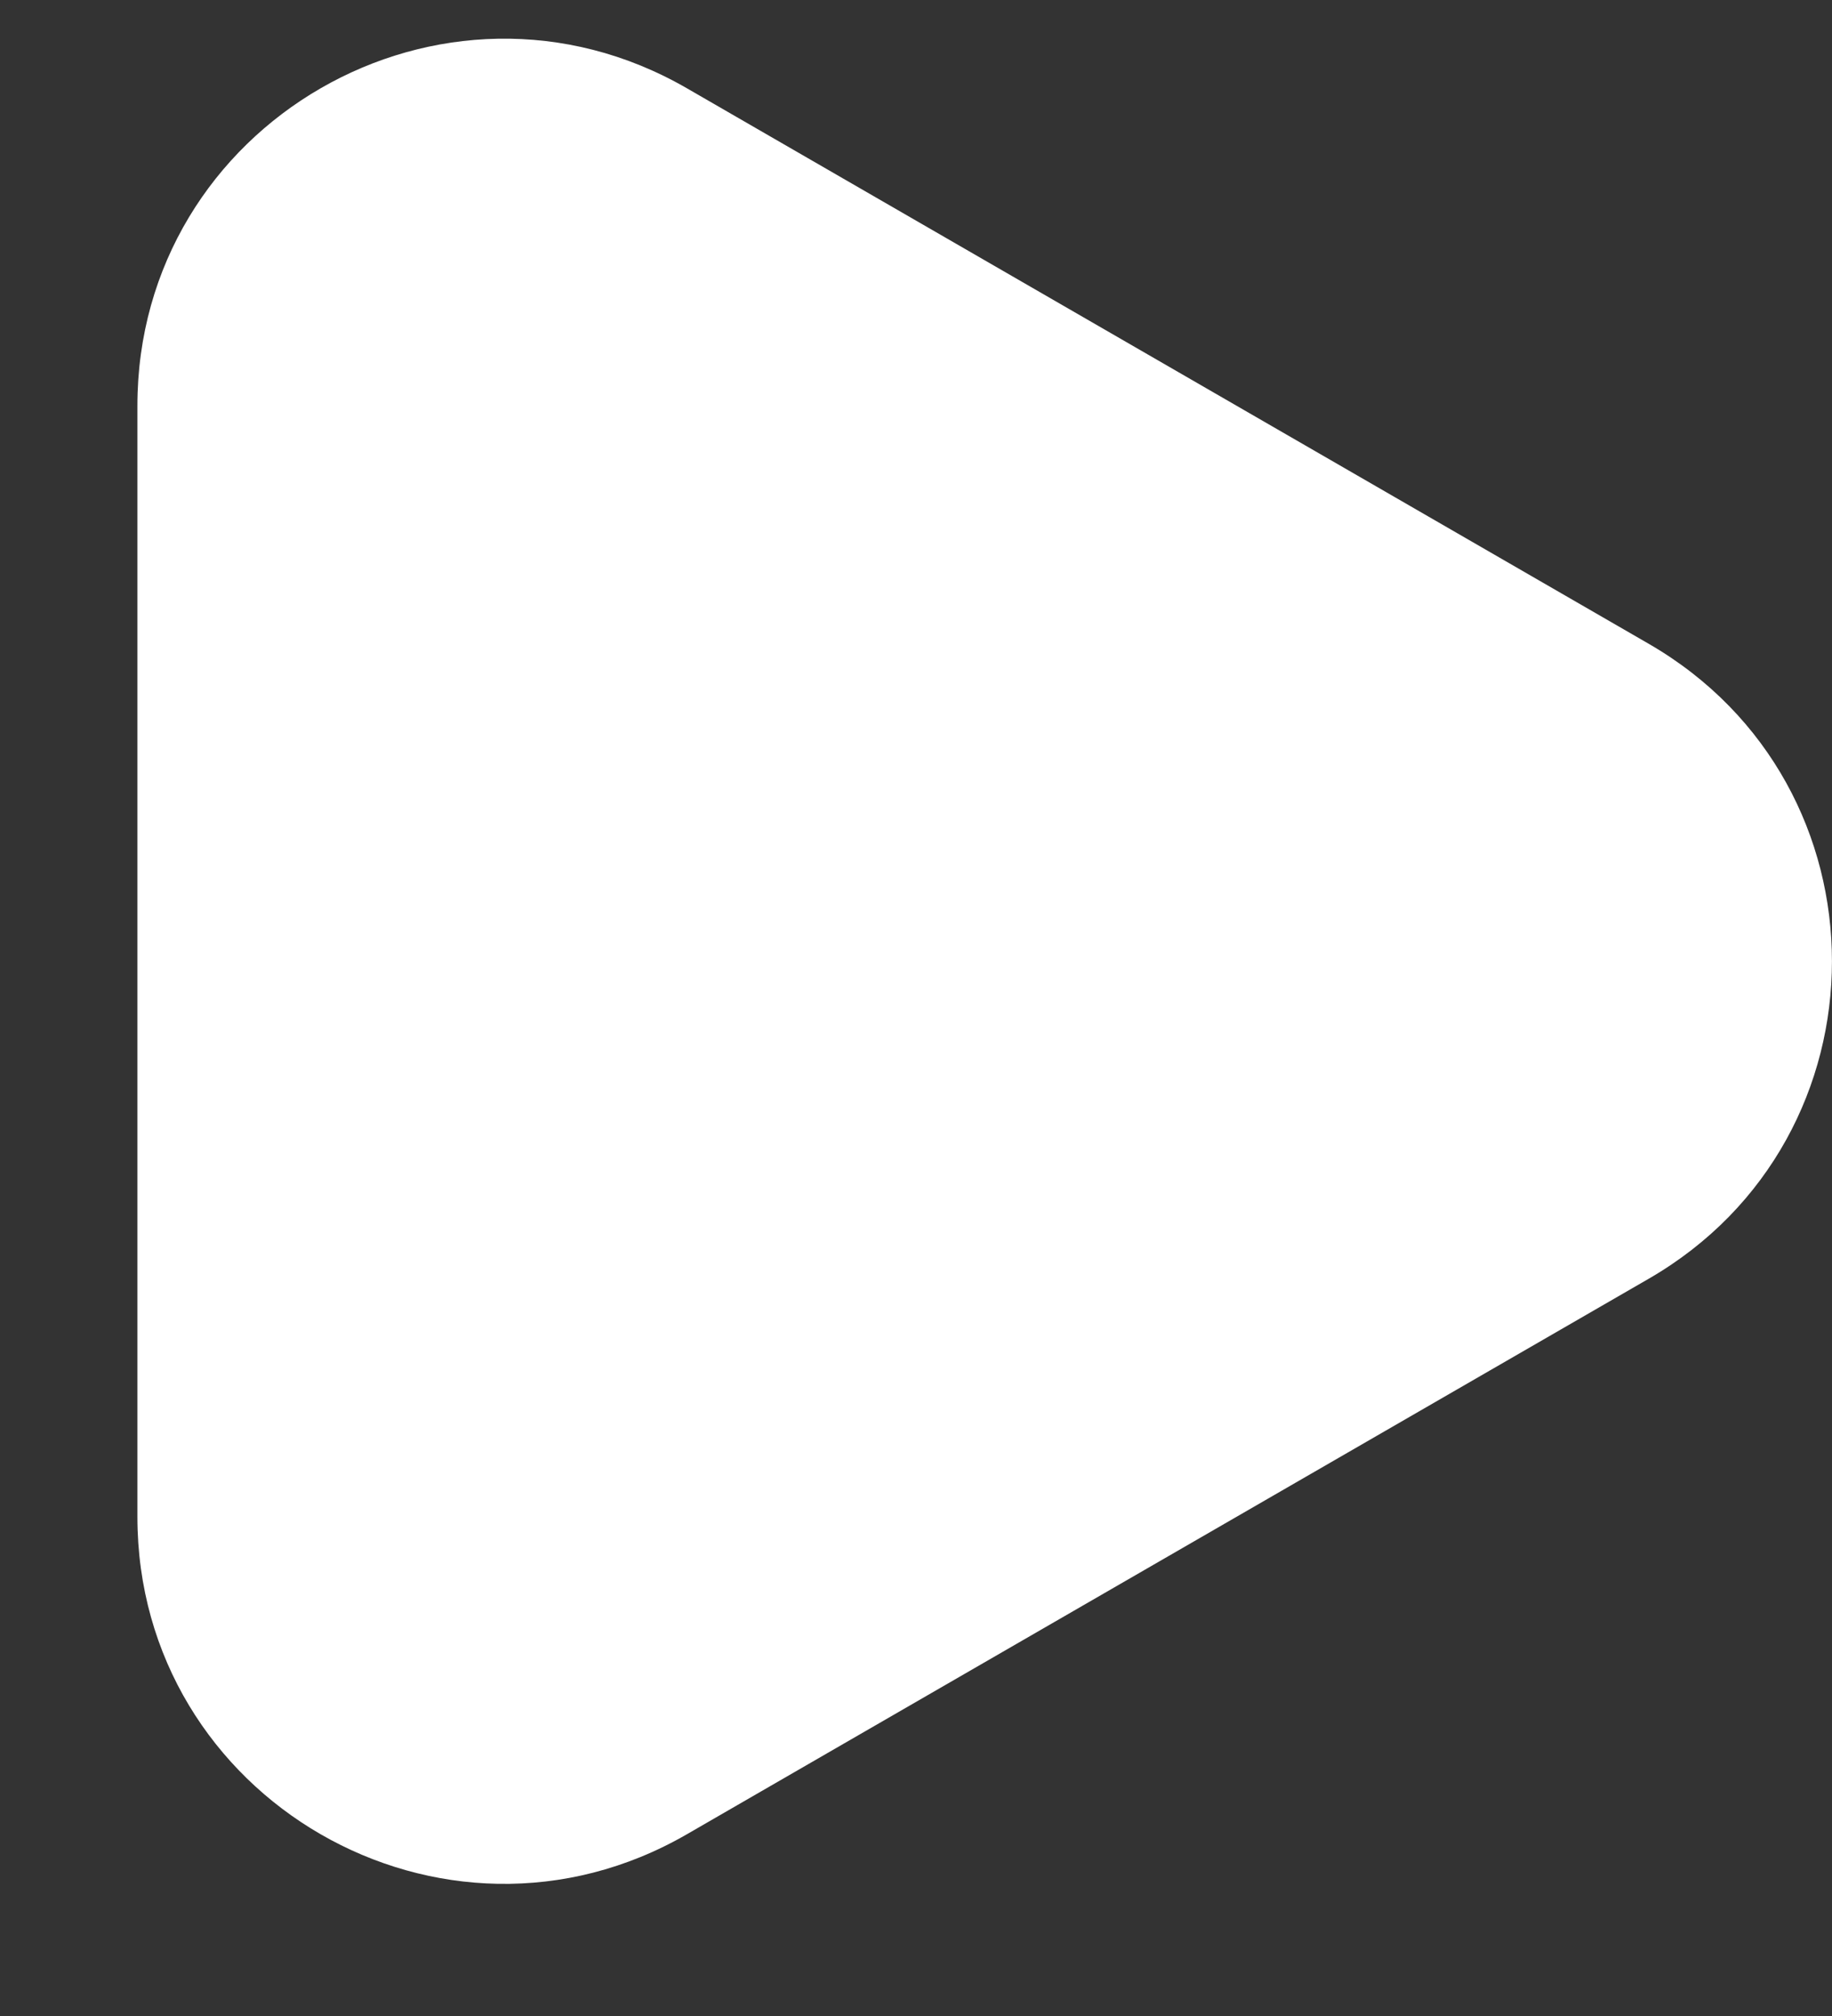 <svg width="10" height="11" viewBox="0 0 10 11" fill="none" xmlns="http://www.w3.org/2000/svg">
<rect x="0" y="0" width="10" height="11" fill="#333333" stroke="none"/>
<path d="M9 3.513C10.333 4.283 10.333 6.207 9 6.977L3.75 10.008C2.417 10.778 0.75 9.816 0.75 8.276L0.75 2.214C0.75 0.674 2.417 -0.288 3.75 0.482L9 3.513Z" fill="white"/>
</svg>
